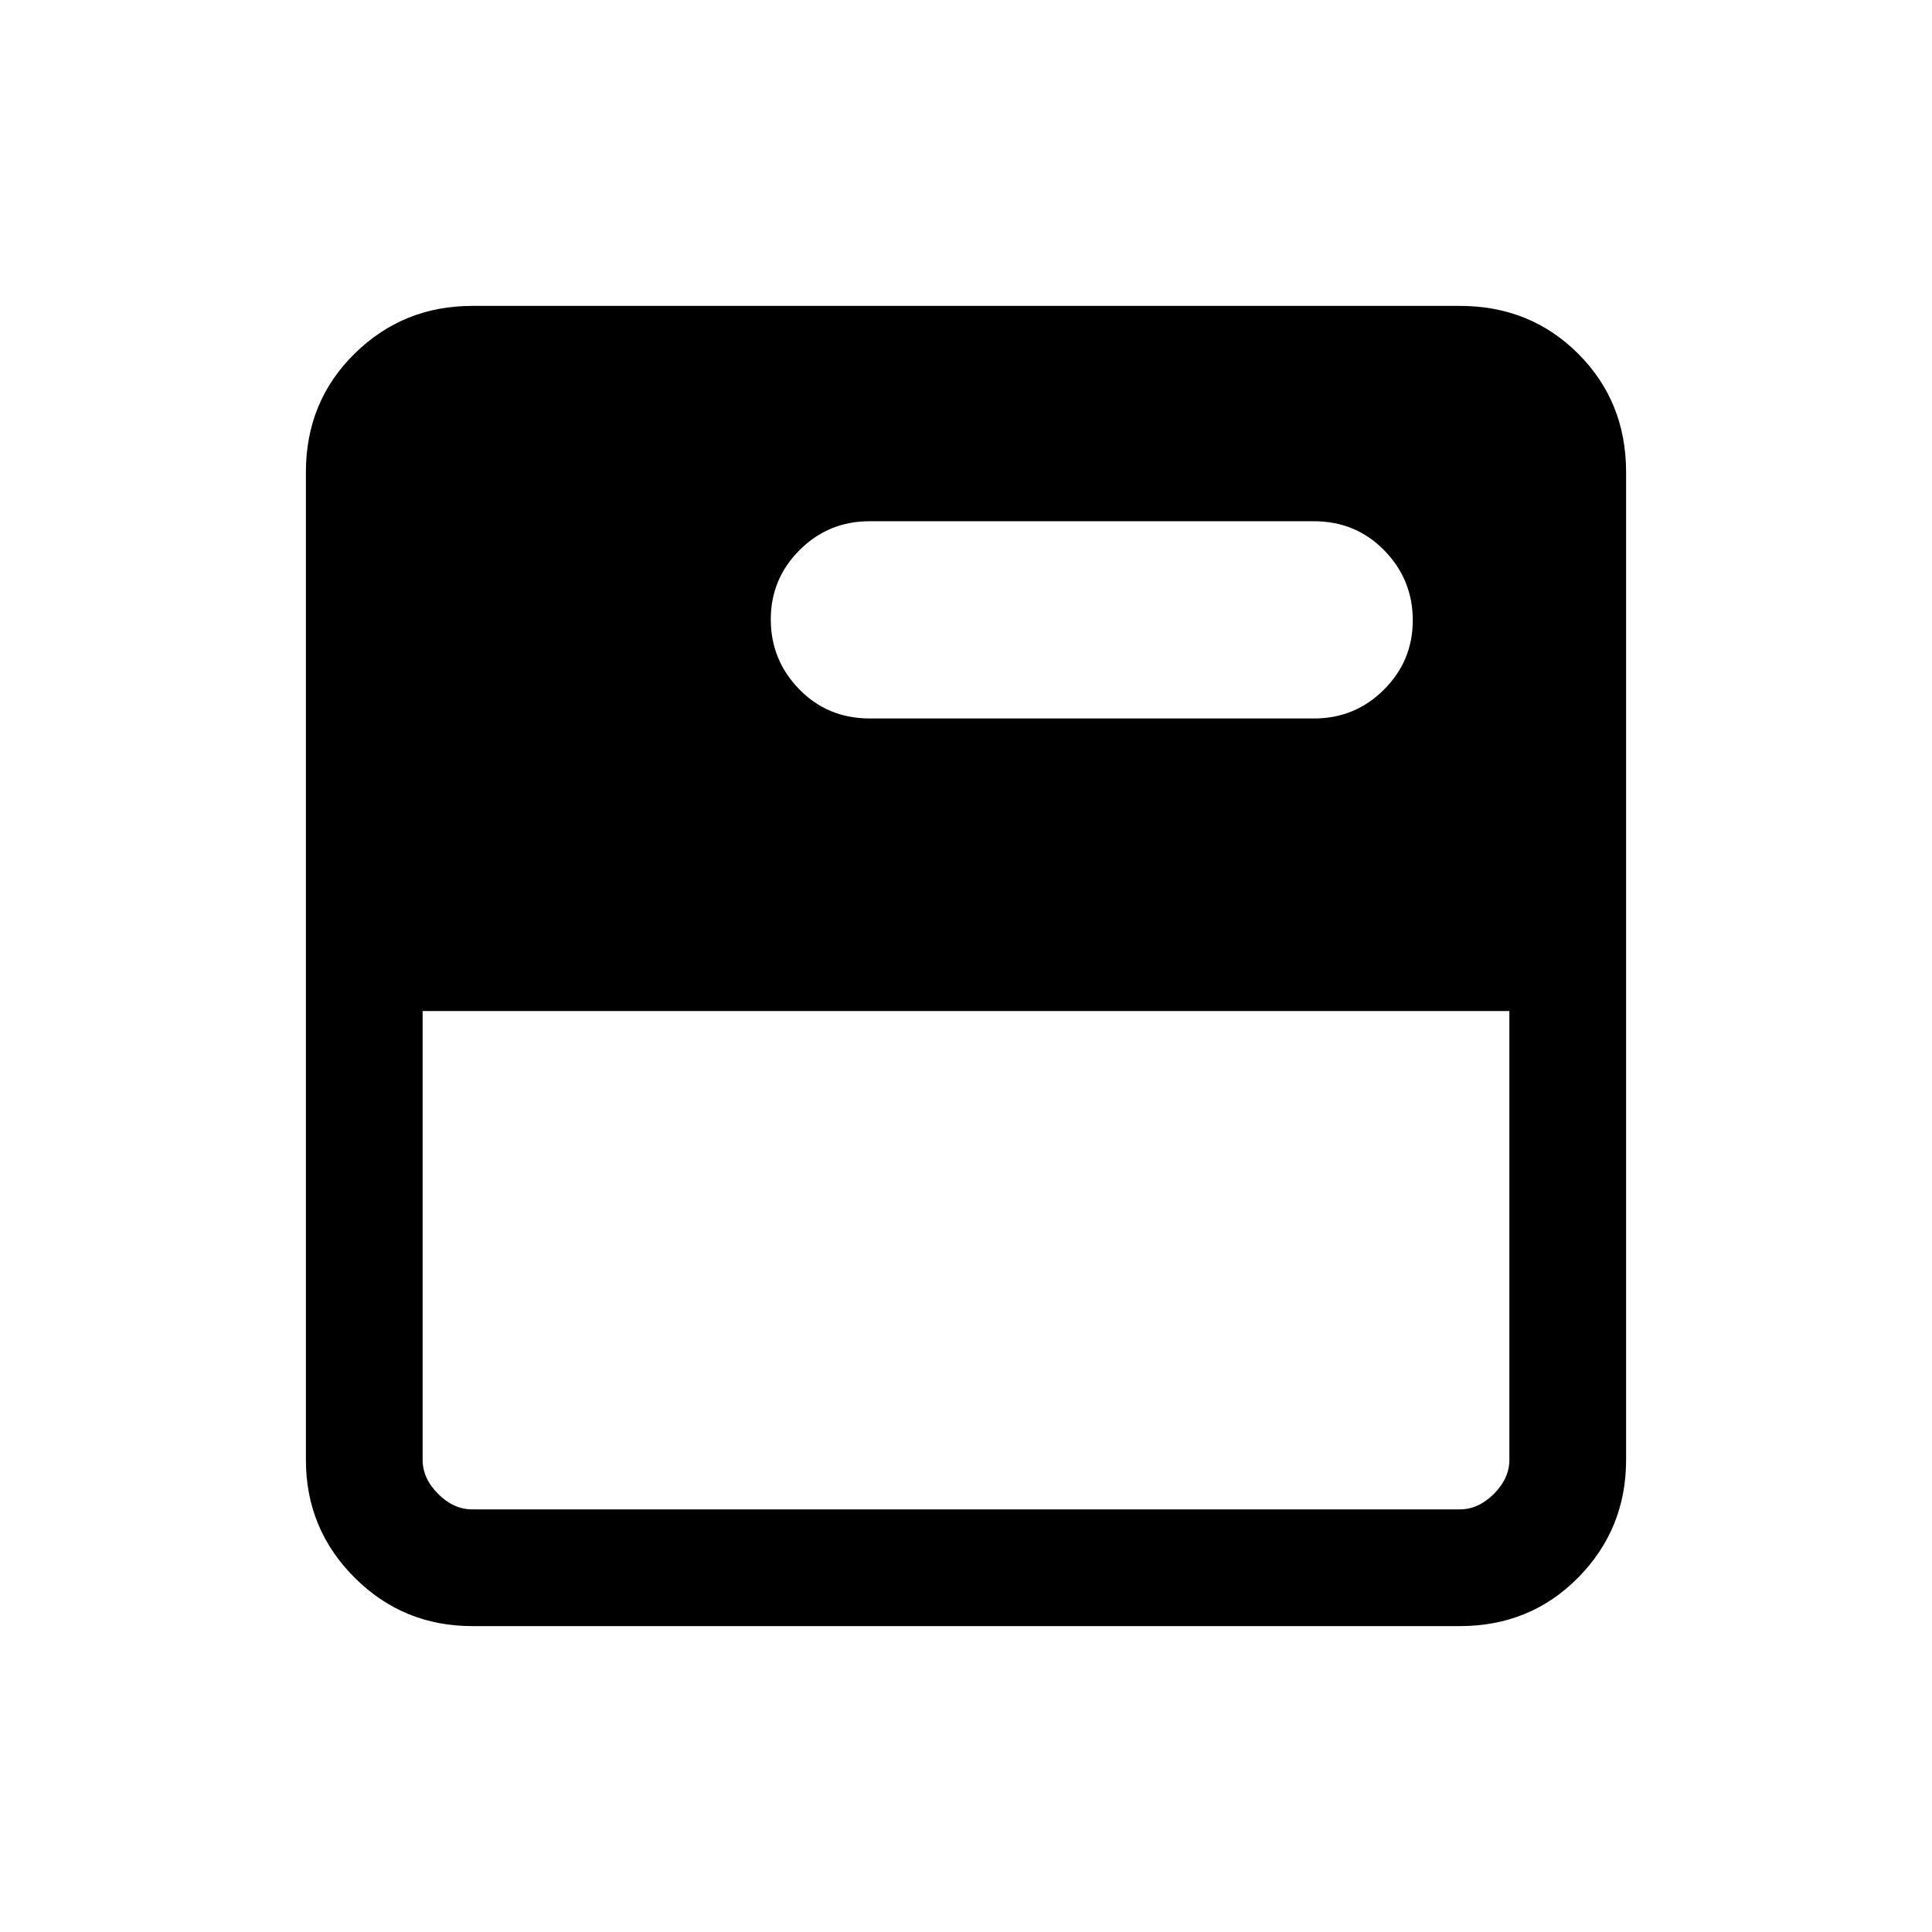 <svg xmlns="http://www.w3.org/2000/svg" height="20" viewBox="0 -960 960 960" width="20"><path d="M234.615-152q-34.34 0-58.478-24.137Q152-200.275 152-234.615v-490.77q0-35.04 24.137-58.828Q200.275-808 234.615-808h490.77q35.04 0 58.828 23.787Q808-760.425 808-725.385v490.77q0 34.34-23.787 58.478Q760.425-152 725.385-152h-490.77Zm0-58h490.77q9.23 0 16.923-7.692Q750-225.385 750-234.615v-223H210v223q0 9.23 7.692 16.923Q225.385-210 234.615-210ZM653-603q20.3 0 34.65-14.289 14.35-14.29 14.35-34.5Q702-672 687.855-686.5T652.8-701H432q-20.3 0-34.65 14.289-14.35 14.29-14.35 34.5Q383-632 397.145-617.5T432.2-603H653Z"/></svg>